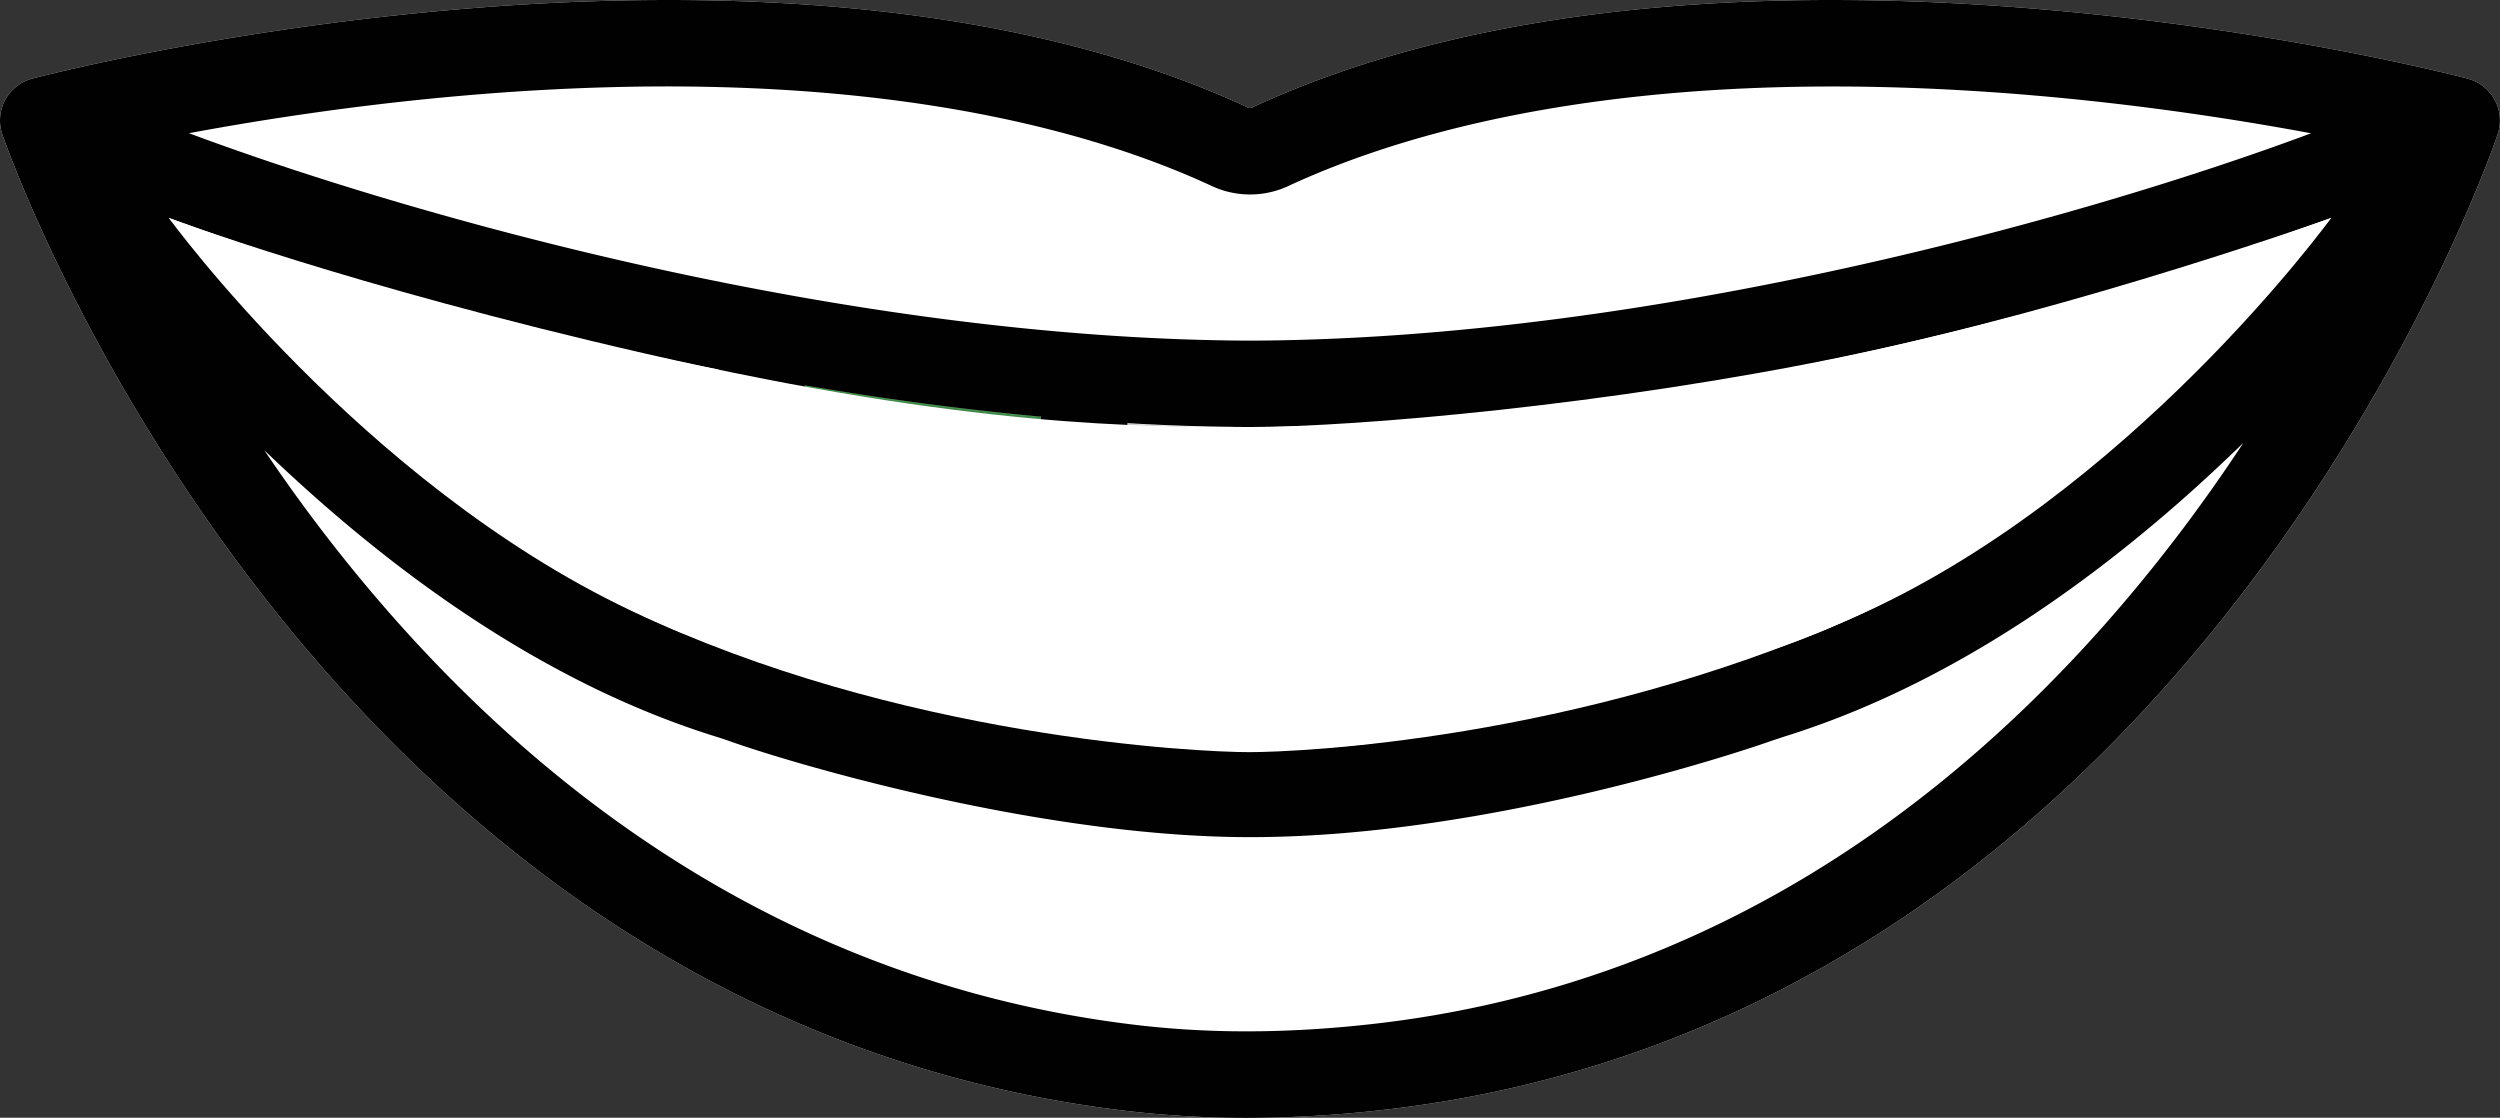 <svg xmlns="http://www.w3.org/2000/svg" viewBox="0 0 849.8 379.95"><rect x="0" y="0" width="849.8" height="379.95" fill="#333333" stroke="none"/><defs><style>.cls-1{fill:#fff;}.cls-2{fill:#54ad58;}.cls-3{fill:none;}.cls-4{fill:#cccccb;}.cls-5{fill:#42874b;}.cls-6{fill:#010101;}</style></defs><title>smile_no_teeth</title><g id="Layer_2" data-name="Layer 2"><g id="Layer_1-2" data-name="Layer 1"><path class="cls-1" d="M838.86,26.74c-2.54-.67-63.2-16.53-144.41-23.53-47.83-4.13-92.81-4.27-133.69-.43-51.65,4.85-97,16.13-134.68,33.53a1.9,1.9,0,0,1-2.36,0C386,18.91,340.69,7.63,289,2.78c-40.87-3.84-85.85-3.7-133.68.43-81.21,7-141.87,22.86-144.41,23.53h0A14.7,14.7,0,0,0,.8,45.72h0c1.05,3,26.26,75.27,85.38,152.57,34.85,45.56,74.3,83.35,117.24,112.32,54,36.39,113.55,58.84,177.09,66.72A349.69,349.69,0,0,0,423.67,380a411.29,411.29,0,0,0,45.43-2.6c63.69-7.05,123.38-29,177.42-65.23,43-28.83,82.45-66.69,117.28-112.54C822.87,121.83,848,48.72,849,45.65h0a14.7,14.7,0,0,0-10.16-18.91Z"/><path class="cls-2" d="M273.32,130.83c26.27,4.49,53.25,8.16,80.36,10.65V248.25a710.3,710.3,0,0,1-80.36-19.13Z"/><path class="cls-3" d="M496.06,248.68a689.86,689.86,0,0,0,80.36-19.18V149.4c-26.27,4.49-53.26,8.17-80.36,10.65Z"/><path class="cls-3" d="M383.25,162.25v90.6a365.74,365.74,0,0,0,41.43,2.56h.55a370.63,370.63,0,0,0,41.43-2.5V162.25c-13.93.81-27.85,1.26-41.66,1.31S397.22,163.05,383.25,162.25Z"/><path class="cls-3" d="M127.56,148.17c2.33,2.05,4.65,4.05,7,6V117.5c-20.19-5.8-38.73-11.65-55.13-17.22A584.59,584.59,0,0,0,127.56,148.17Z"/><path class="cls-3" d="M273.5,229.45a710.3,710.3,0,0,0,80.36,19.13V160.05c-27.11-2.49-54.09-6.16-80.36-10.65Z"/><path class="cls-3" d="M715.38,154.2c2.32-2,4.65-4,7-6a584.59,584.59,0,0,0,48.15-47.89c-16.39,5.57-34.93,11.42-55.12,17.22Z"/><path class="cls-3" d="M605.81,220c26.48-9.22,53.31-23.55,80.17-42.78V125.58c-25.08,6.59-52.06,12.9-80.17,18.42Z"/><path class="cls-3" d="M163.93,177.19c26.87,19.23,53.69,33.56,80.17,42.78V144C216,138.48,189,132.17,163.93,125.58Z"/><path class="cls-4" d="M134.54,99.26c-29.95-8.6-56.28-17.32-77.35-25.06,6.47,8,13.91,16.82,22.22,26.08,16.4,5.57,34.94,11.42,55.13,17.22Z"/><path class="cls-4" d="M576.42,149.4V131.16c-26.27,4.49-53.26,8.17-80.36,10.65v18.24C523.16,157.57,550.15,153.89,576.42,149.4Z"/><path class="cls-4" d="M715.38,99.26V117.5c20.19-5.8,38.73-11.65,55.12-17.22C778.82,91,786.25,82.2,792.72,74.2,771.65,81.94,745.33,90.66,715.38,99.26Z"/><path class="cls-4" d="M686,125.58V107.34c-25.08,6.59-52.06,12.9-80.17,18.42V144C633.92,138.48,660.9,132.17,686,125.58Z"/><path class="cls-4" d="M244.1,144V125.76C216,120.24,189,113.93,163.93,107.34v18.24C189,132.17,216,138.48,244.1,144Z"/><path class="cls-4" d="M383.25,144v18.24q21,1.2,41.75,1.31c13.81-.05,27.73-.5,41.66-1.31V144c-13.93.8-27.85,1.26-41.66,1.31S397.22,144.81,383.25,144Z"/><path class="cls-5" d="M353.86,160.05V141.81c-27.11-2.49-54.09-6.16-80.36-10.65V149.4C299.77,153.89,326.75,157.56,353.86,160.05Z"/><path class="cls-6" d="M838.86,26.74c-2.54-.67-63.2-16.53-144.41-23.53-47.83-4.13-92.81-4.27-133.69-.43-51.65,4.85-97,16.13-134.68,33.53a1.9,1.9,0,0,1-2.36,0C386,18.91,340.69,7.63,289,2.78c-40.87-3.84-85.85-3.7-133.68.43-81.21,7-141.87,22.86-144.41,23.53h0A14.7,14.7,0,0,0,.8,45.72h0c1.05,3,26.26,75.27,85.38,152.57,34.85,45.56,74.3,83.35,117.24,112.32,54,36.39,113.55,58.84,177.09,66.72A349.69,349.69,0,0,0,423.67,380a411.29,411.29,0,0,0,45.43-2.6c63.69-7.05,123.38-29,177.42-65.23,43-28.83,82.45-66.69,117.28-112.54C822.87,121.83,848,48.72,849,45.65h0a14.7,14.7,0,0,0-10.16-18.91ZM127.7,148A611.23,611.23,0,0,1,57.38,74.07c21.05,7.74,47.36,16.45,77.29,25.05V154Q131.19,151.07,127.7,148Zm36.35-40.8c25.06,6.58,52,12.89,80.11,18.41v94.15c-26.46-9.22-53.27-23.53-80.11-42.75ZM273.54,131c26.25,4.49,53.22,8.16,80.31,10.64V248.34a709.87,709.87,0,0,1-80.31-19.12Zm109.68,12.84c14,.81,27.9,1.27,41.73,1.31s27.7-.5,41.63-1.3V252.66a370.26,370.26,0,0,1-41.4,2.51h-.56a365.21,365.21,0,0,1-41.4-2.56ZM496,141.64C523,139.16,550,135.48,576.26,131v98.27A689.43,689.43,0,0,1,496,248.44Zm109.69-16c28.08-5.52,55.05-11.82,80.11-18.41V177c-26.85,19.22-53.66,33.53-80.11,42.75ZM715.13,99.12c29.93-8.6,56.24-17.31,77.29-25.05A611.23,611.23,0,0,1,722.1,148q-3.48,3.07-7,6ZM157.87,32.47C288.36,21.22,367.77,42.85,411.42,63a30.88,30.88,0,0,0,27,0h0c43.57-20.09,122.83-41.71,253-30.55,36.77,3.15,69.56,8.27,94.15,12.86-74.84,27.93-223.26,70-360.62,70.48C287.5,115.33,139.07,73.21,64.23,45.28,88.68,40.72,121.26,35.63,157.87,32.47ZM630.15,287.72c-50.06,33.58-105.34,53.91-164.28,60.43-29.14,3.23-55.87,3.24-81.75,0-58.73-7.29-113.85-28-163.83-61.63C180,259.48,143,224,110.07,181.16c-7.28-9.47-14-18.9-20.25-28.14q8.87,8.53,18.47,17c44.53,39.21,89.78,66.19,134.5,80.19,1.81.57,3.94,1.24,6,2,25.76,9,107.51,32.35,175.87,32.35h.54c82.36,0,172.07-31,175.85-32.35,2.05-.72,4.17-1.39,6-2,44.72-14,90-41,134.5-80.19,7.32-6.44,14.32-13,21-19.46-6.73,10.22-14.08,20.69-22.09,31.23C707.54,225.07,670.45,260.7,630.15,287.72Z"/><path class="cls-1" d="M57.38,74.07S118.16,97,219.19,120.15c110.27,25.31,169.84,25,205.76,25S547.37,137.7,627.74,121,792.42,74.07,792.42,74.07s-68.68,94.83-163,136.13S442,255.67,424.62,255.67s-118.92-4.73-210.46-48.26S57.38,74.07,57.38,74.07Z"/></g></g></svg>